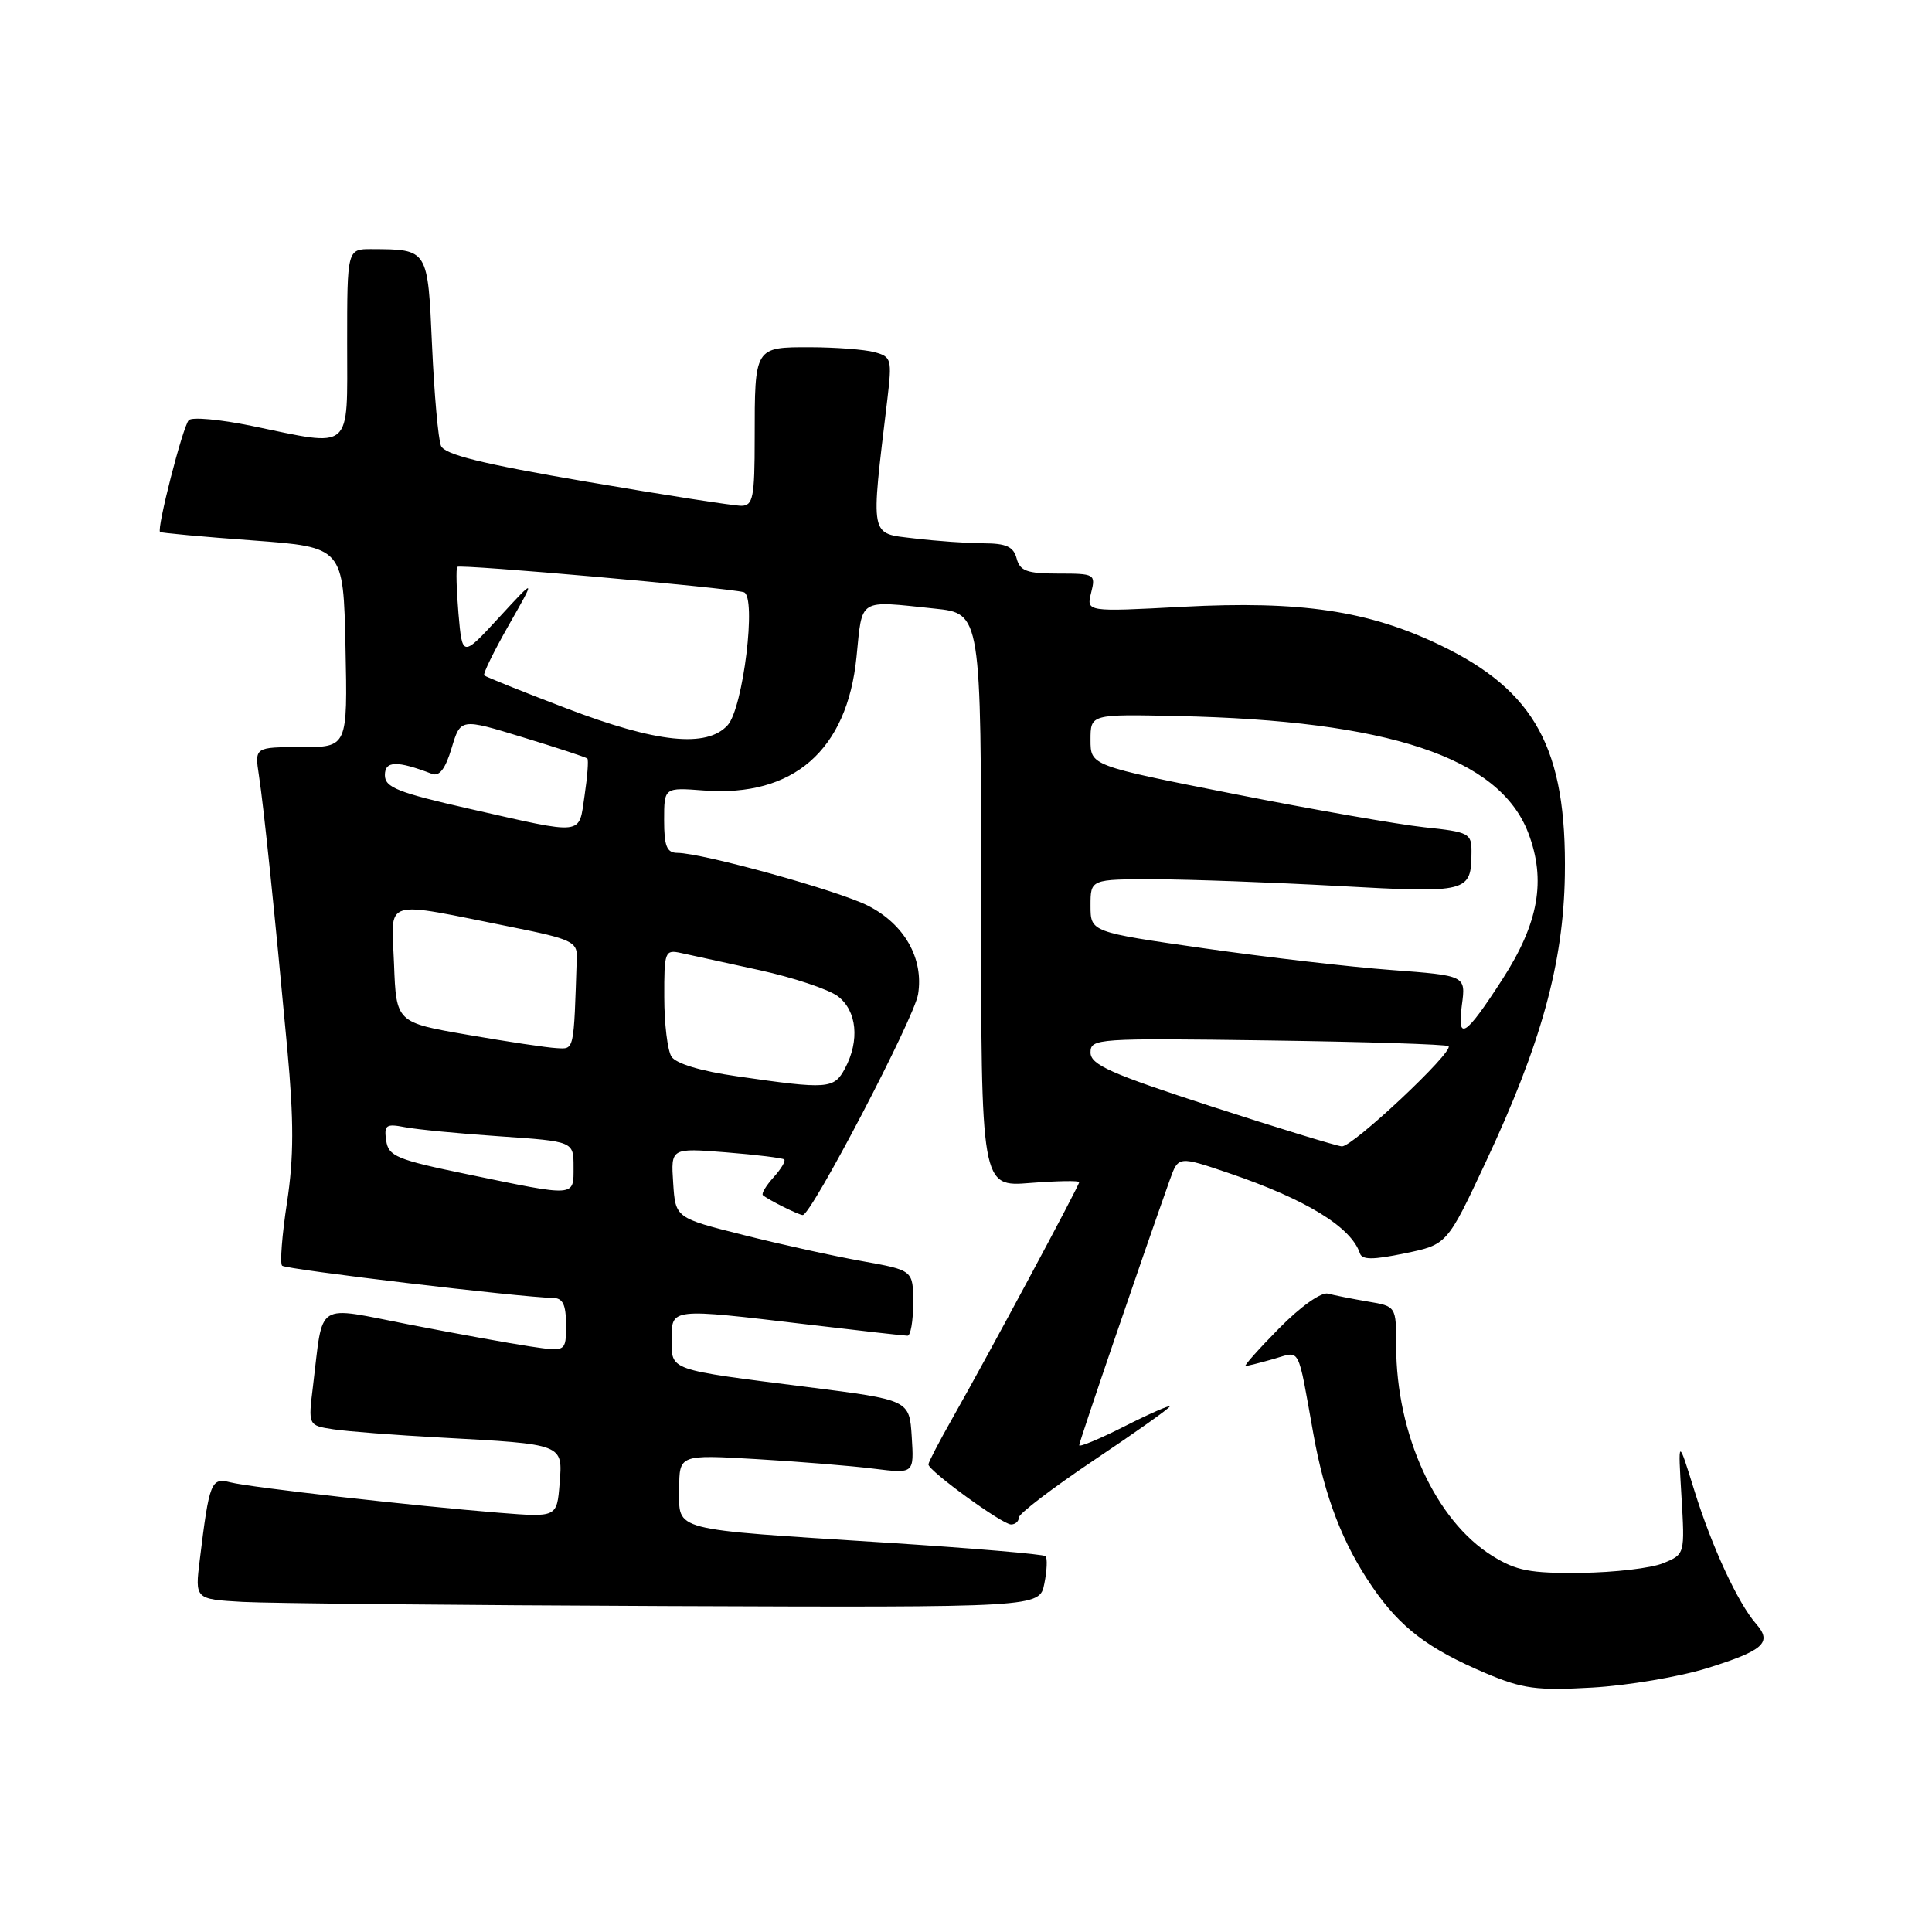 <?xml version="1.0" encoding="UTF-8" standalone="no"?>
<!DOCTYPE svg PUBLIC "-//W3C//DTD SVG 1.1//EN" "http://www.w3.org/Graphics/SVG/1.1/DTD/svg11.dtd" >
<svg xmlns="http://www.w3.org/2000/svg" xmlns:xlink="http://www.w3.org/1999/xlink" version="1.1" viewBox="0 0 256 256">
 <g >
 <path fill="currentColor"
d=" M 226.21 221.04 C 233.70 218.70 234.87 217.65 232.71 215.19 C 230.29 212.43 226.83 204.97 224.51 197.50 C 222.34 190.50 222.34 190.50 222.80 198.23 C 223.26 205.95 223.26 205.95 220.38 207.13 C 218.80 207.79 213.90 208.36 209.50 208.41 C 202.75 208.49 200.91 208.13 197.74 206.16 C 190.23 201.50 185.00 190.06 185.00 178.34 C 185.00 173.09 185.00 173.09 181.25 172.46 C 179.19 172.11 176.81 171.64 175.96 171.41 C 175.08 171.18 172.33 173.12 169.50 176.00 C 166.79 178.75 164.79 181.00 165.04 181.00 C 165.30 181.00 166.97 180.58 168.76 180.07 C 172.39 179.03 171.89 178.08 174.03 190.00 C 175.54 198.40 177.92 204.56 181.85 210.28 C 185.56 215.68 189.23 218.47 196.89 221.72 C 201.76 223.78 203.62 224.03 211.00 223.61 C 215.68 223.34 222.52 222.19 226.21 221.04 Z  M 138.38 209.84 C 138.73 208.10 138.80 206.47 138.54 206.20 C 138.28 205.94 128.71 205.13 117.28 204.40 C 88.59 202.57 90.00 202.94 90.00 197.32 C 90.00 192.74 90.00 192.74 100.25 193.34 C 105.89 193.67 112.89 194.24 115.81 194.61 C 121.12 195.27 121.12 195.27 120.81 190.38 C 120.50 185.50 120.50 185.50 107.00 183.79 C 88.43 181.44 89.00 181.64 89.00 177.48 C 89.00 173.30 88.74 173.33 107.00 175.50 C 113.88 176.32 119.84 176.99 120.25 176.99 C 120.66 177.00 121.00 175.05 121.00 172.66 C 121.00 168.32 121.00 168.32 114.25 167.11 C 110.54 166.45 103.45 164.89 98.50 163.64 C 89.50 161.38 89.50 161.38 89.20 156.75 C 88.89 152.11 88.89 152.11 96.20 152.69 C 100.21 153.01 103.68 153.44 103.91 153.63 C 104.14 153.83 103.50 154.89 102.50 156.00 C 101.50 157.11 100.86 158.17 101.09 158.37 C 101.79 158.98 105.84 161.00 106.37 161.00 C 107.51 161.00 121.14 134.92 121.65 131.75 C 122.42 127.02 119.86 122.48 115.03 120.02 C 111.13 118.02 93.09 113.03 89.75 113.01 C 88.35 113.00 88.00 112.12 88.00 108.67 C 88.00 104.34 88.00 104.34 93.25 104.74 C 105.12 105.65 112.25 99.42 113.49 87.06 C 114.29 79.15 113.60 79.57 123.85 80.64 C 130.00 81.28 130.00 81.28 130.00 119.28 C 130.00 157.27 130.00 157.27 136.50 156.75 C 140.07 156.47 143.00 156.42 143.00 156.64 C 143.00 157.11 130.83 179.78 126.16 188.00 C 124.44 191.03 123.03 193.74 123.02 194.04 C 122.99 194.86 132.81 202.00 133.97 202.00 C 134.54 202.00 135.00 201.58 135.00 201.08 C 135.00 200.57 139.50 197.14 145.00 193.45 C 150.50 189.77 155.00 186.58 155.00 186.36 C 155.00 186.15 152.30 187.33 149.00 189.00 C 145.70 190.67 143.00 191.79 143.00 191.50 C 143.00 191.05 151.16 167.16 155.01 156.33 C 156.14 153.17 156.14 153.17 162.88 155.46 C 173.04 158.92 179.03 162.58 180.19 166.06 C 180.48 166.95 181.90 166.95 186.16 166.07 C 191.75 164.91 191.75 164.91 196.86 154.00 C 204.20 138.36 207.16 127.65 207.35 116.00 C 207.62 99.22 203.44 91.53 190.76 85.45 C 181.27 80.91 172.35 79.58 156.72 80.40 C 143.94 81.08 143.94 81.08 144.58 78.54 C 145.20 76.07 145.07 76.00 140.23 76.00 C 136.07 76.00 135.15 75.66 134.71 74.00 C 134.30 72.44 133.34 72.00 130.34 71.99 C 128.23 71.99 124.08 71.69 121.13 71.34 C 115.18 70.62 115.35 71.53 117.58 52.90 C 118.21 47.59 118.12 47.27 115.87 46.66 C 114.57 46.31 110.74 46.02 107.36 46.01 C 99.97 46.00 100.00 45.95 100.00 58.08 C 100.00 65.90 99.78 67.00 98.25 67.02 C 97.29 67.03 88.08 65.60 77.79 63.84 C 63.85 61.46 58.91 60.24 58.43 59.07 C 58.07 58.21 57.54 52.25 57.25 45.83 C 56.68 32.93 56.75 33.05 49.25 33.01 C 46.00 33.00 46.00 33.00 46.00 45.50 C 46.00 60.00 46.88 59.23 33.33 56.43 C 29.15 55.57 25.41 55.23 25.01 55.68 C 24.20 56.58 20.74 70.10 21.21 70.49 C 21.37 70.62 26.90 71.13 33.50 71.61 C 45.50 72.50 45.50 72.50 45.78 85.75 C 46.06 99.00 46.06 99.00 39.90 99.00 C 33.74 99.00 33.74 99.00 34.31 102.75 C 34.96 107.00 36.37 120.65 38.07 139.00 C 38.95 148.57 38.94 153.34 38.03 159.34 C 37.37 163.64 37.08 167.42 37.38 167.71 C 37.88 168.21 69.12 171.92 73.25 171.98 C 74.58 171.99 75.00 172.85 75.00 175.56 C 75.00 179.12 75.00 179.12 70.25 178.41 C 67.64 178.02 60.46 176.72 54.29 175.52 C 41.57 173.05 42.88 172.22 41.47 183.69 C 40.83 188.88 40.83 188.88 44.16 189.39 C 46.00 189.67 52.36 190.16 58.30 190.48 C 74.79 191.38 74.57 191.29 74.15 196.61 C 73.79 201.06 73.79 201.06 66.15 200.45 C 54.85 199.54 33.23 197.10 30.54 196.42 C 27.96 195.77 27.74 196.33 26.47 206.70 C 25.83 211.90 25.83 211.90 32.16 212.26 C 35.65 212.45 60.83 212.70 88.12 212.81 C 137.75 213.00 137.75 213.00 138.38 209.84 Z  M 62.00 155.61 C 52.54 153.66 51.47 153.21 51.17 151.12 C 50.87 149.07 51.15 148.87 53.67 149.36 C 55.23 149.66 60.89 150.21 66.25 150.57 C 76.00 151.24 76.00 151.24 76.00 154.62 C 76.00 158.63 76.43 158.60 62.00 155.61 Z  M 160.50 146.60 C 147.15 142.26 144.50 141.08 144.50 139.46 C 144.50 137.60 145.33 137.55 168.00 137.86 C 180.93 138.04 191.70 138.38 191.94 138.62 C 192.68 139.34 179.19 152.01 177.80 151.90 C 177.09 151.84 169.30 149.46 160.50 146.60 Z  M 97.70 142.62 C 92.86 141.93 89.55 140.93 88.97 140.00 C 88.45 139.18 88.02 135.64 88.02 132.14 C 88.00 126.06 88.10 125.81 90.25 126.28 C 91.49 126.55 96.16 127.57 100.64 128.55 C 105.12 129.53 109.79 131.09 111.02 132.01 C 113.55 133.93 113.94 137.87 111.96 141.58 C 110.50 144.30 109.72 144.36 97.70 142.62 Z  M 62.00 137.12 C 52.50 135.48 52.50 135.48 52.21 127.72 C 51.87 118.88 50.34 119.35 68.00 122.88 C 75.63 124.41 76.49 124.81 76.43 126.79 C 76.02 139.45 76.12 139.01 73.75 138.88 C 72.51 138.82 67.22 138.03 62.00 137.12 Z  M 193.71 133.14 C 194.23 129.27 194.23 129.27 184.36 128.53 C 178.94 128.13 167.75 126.83 159.50 125.65 C 144.50 123.50 144.50 123.50 144.50 120.00 C 144.50 116.50 144.50 116.50 153.00 116.51 C 157.68 116.52 168.63 116.92 177.36 117.40 C 194.61 118.35 194.95 118.27 194.98 112.89 C 195.00 110.42 194.66 110.24 188.75 109.62 C 185.31 109.25 173.95 107.27 163.50 105.20 C 144.50 101.45 144.50 101.45 144.50 98.04 C 144.50 94.63 144.50 94.63 156.00 94.88 C 184.00 95.47 198.68 100.36 202.50 110.36 C 204.89 116.63 203.89 122.32 199.05 129.80 C 194.14 137.40 193.05 138.08 193.71 133.14 Z  M 62.25 107.18 C 52.70 105.01 51.00 104.34 51.00 102.71 C 51.00 100.80 52.59 100.76 57.24 102.54 C 58.22 102.92 59.02 101.87 59.84 99.13 C 61.03 95.17 61.03 95.17 69.26 97.69 C 73.79 99.07 77.65 100.34 77.83 100.51 C 78.00 100.68 77.84 102.88 77.46 105.41 C 76.66 110.77 77.63 110.66 62.25 107.18 Z  M 75.00 93.84 C 69.22 91.64 64.35 89.68 64.16 89.49 C 63.97 89.30 65.44 86.30 67.42 82.82 C 71.02 76.50 71.02 76.50 66.14 81.80 C 61.26 87.10 61.26 87.10 60.75 81.30 C 60.48 78.11 60.41 75.33 60.59 75.11 C 60.94 74.73 96.57 77.88 98.56 78.47 C 100.28 78.99 98.48 93.81 96.42 96.09 C 93.66 99.13 87.01 98.44 75.00 93.84 Z "/>
</g>
</svg>